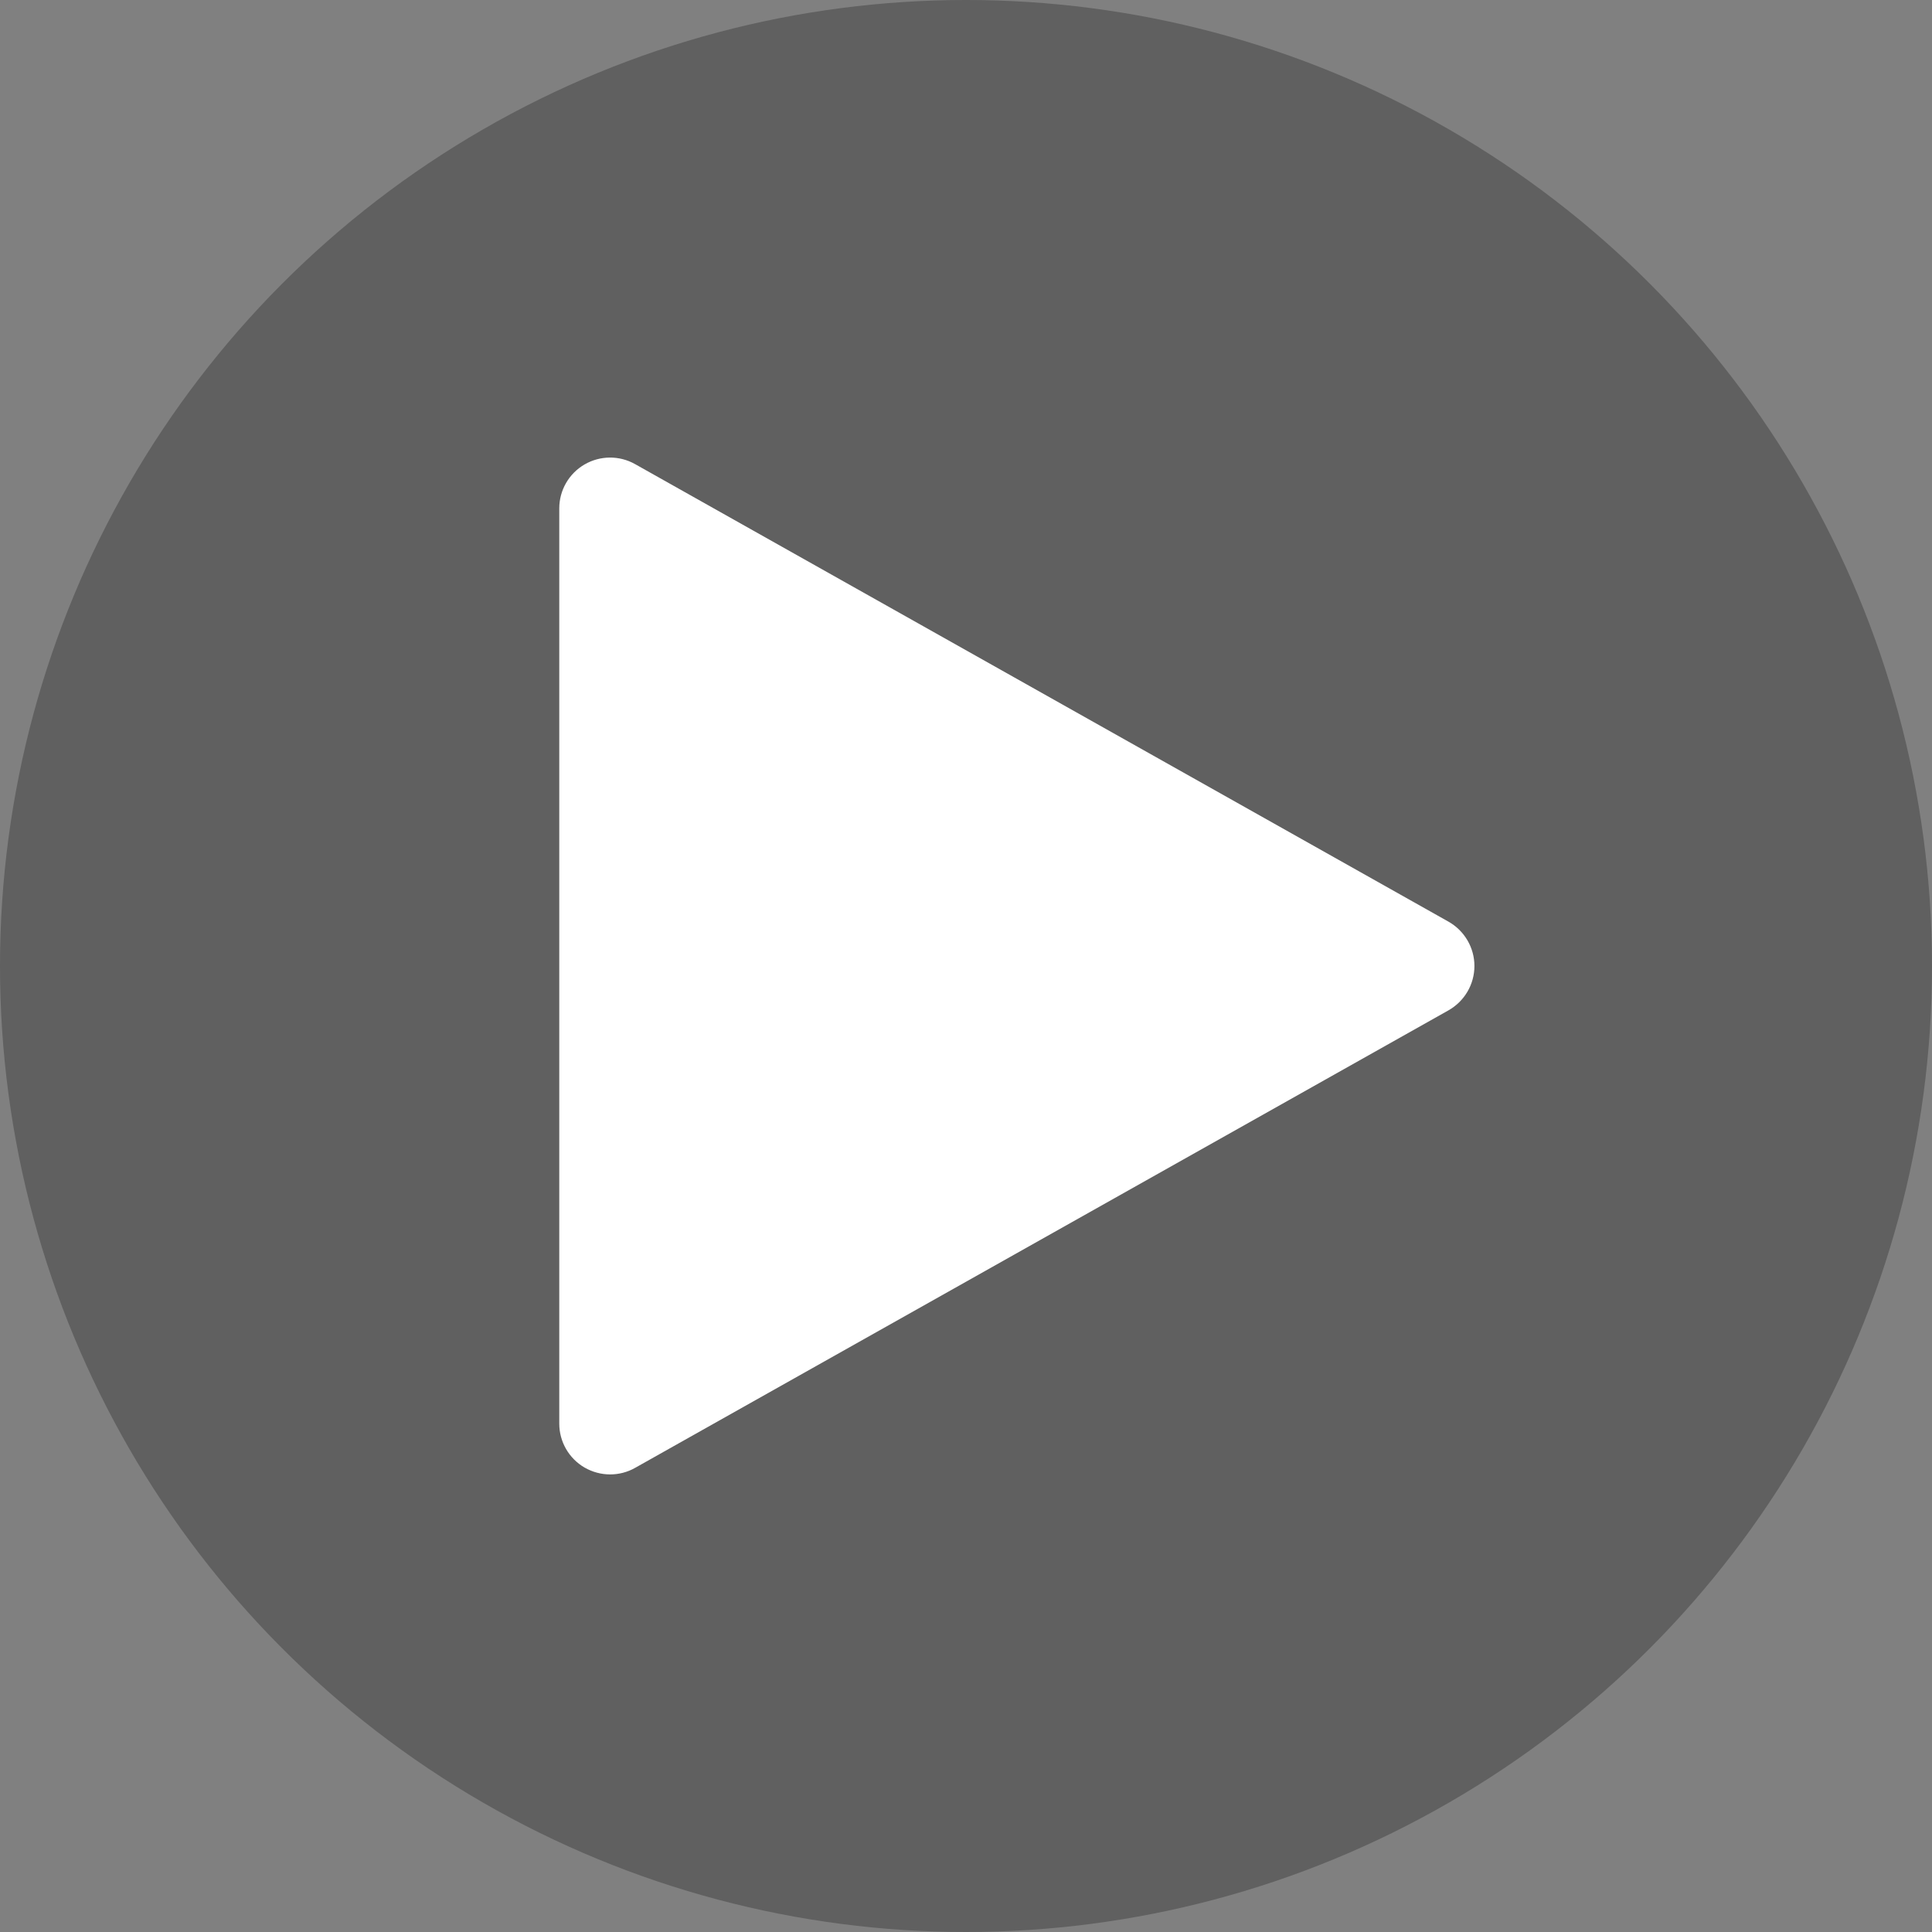 <svg width="500" height="500" viewBox="0 0 500 500" fill="none" xmlns="http://www.w3.org/2000/svg">
<rect x="0" y="0" width="500" height="500" fill="#808080" stroke="none"/>
<circle cx="250" cy="250" r="250" fill="black" fill-opacity="0.25"/>
<g clip-path="url(#clip0)">
<path d="M374.87 238.526L164.344 120.105C160.265 117.815 155.291 117.868 151.265 120.21C147.212 122.578 144.738 126.894 144.738 131.578V368.42C144.738 373.105 147.212 377.42 151.265 379.789C153.317 380.973 155.607 381.578 157.896 381.578C160.107 381.578 162.344 381.026 164.344 379.894L374.87 261.473C379.001 259.131 381.58 254.763 381.58 249.999C381.58 245.236 379.001 240.868 374.87 238.526Z" fill="white"/>
</g>
<defs>
<clipPath id="clip0">
<rect width="263.159" height="263.159" fill="white" transform="translate(118.422 118.42)"/>
</clipPath>
</defs>
</svg>

